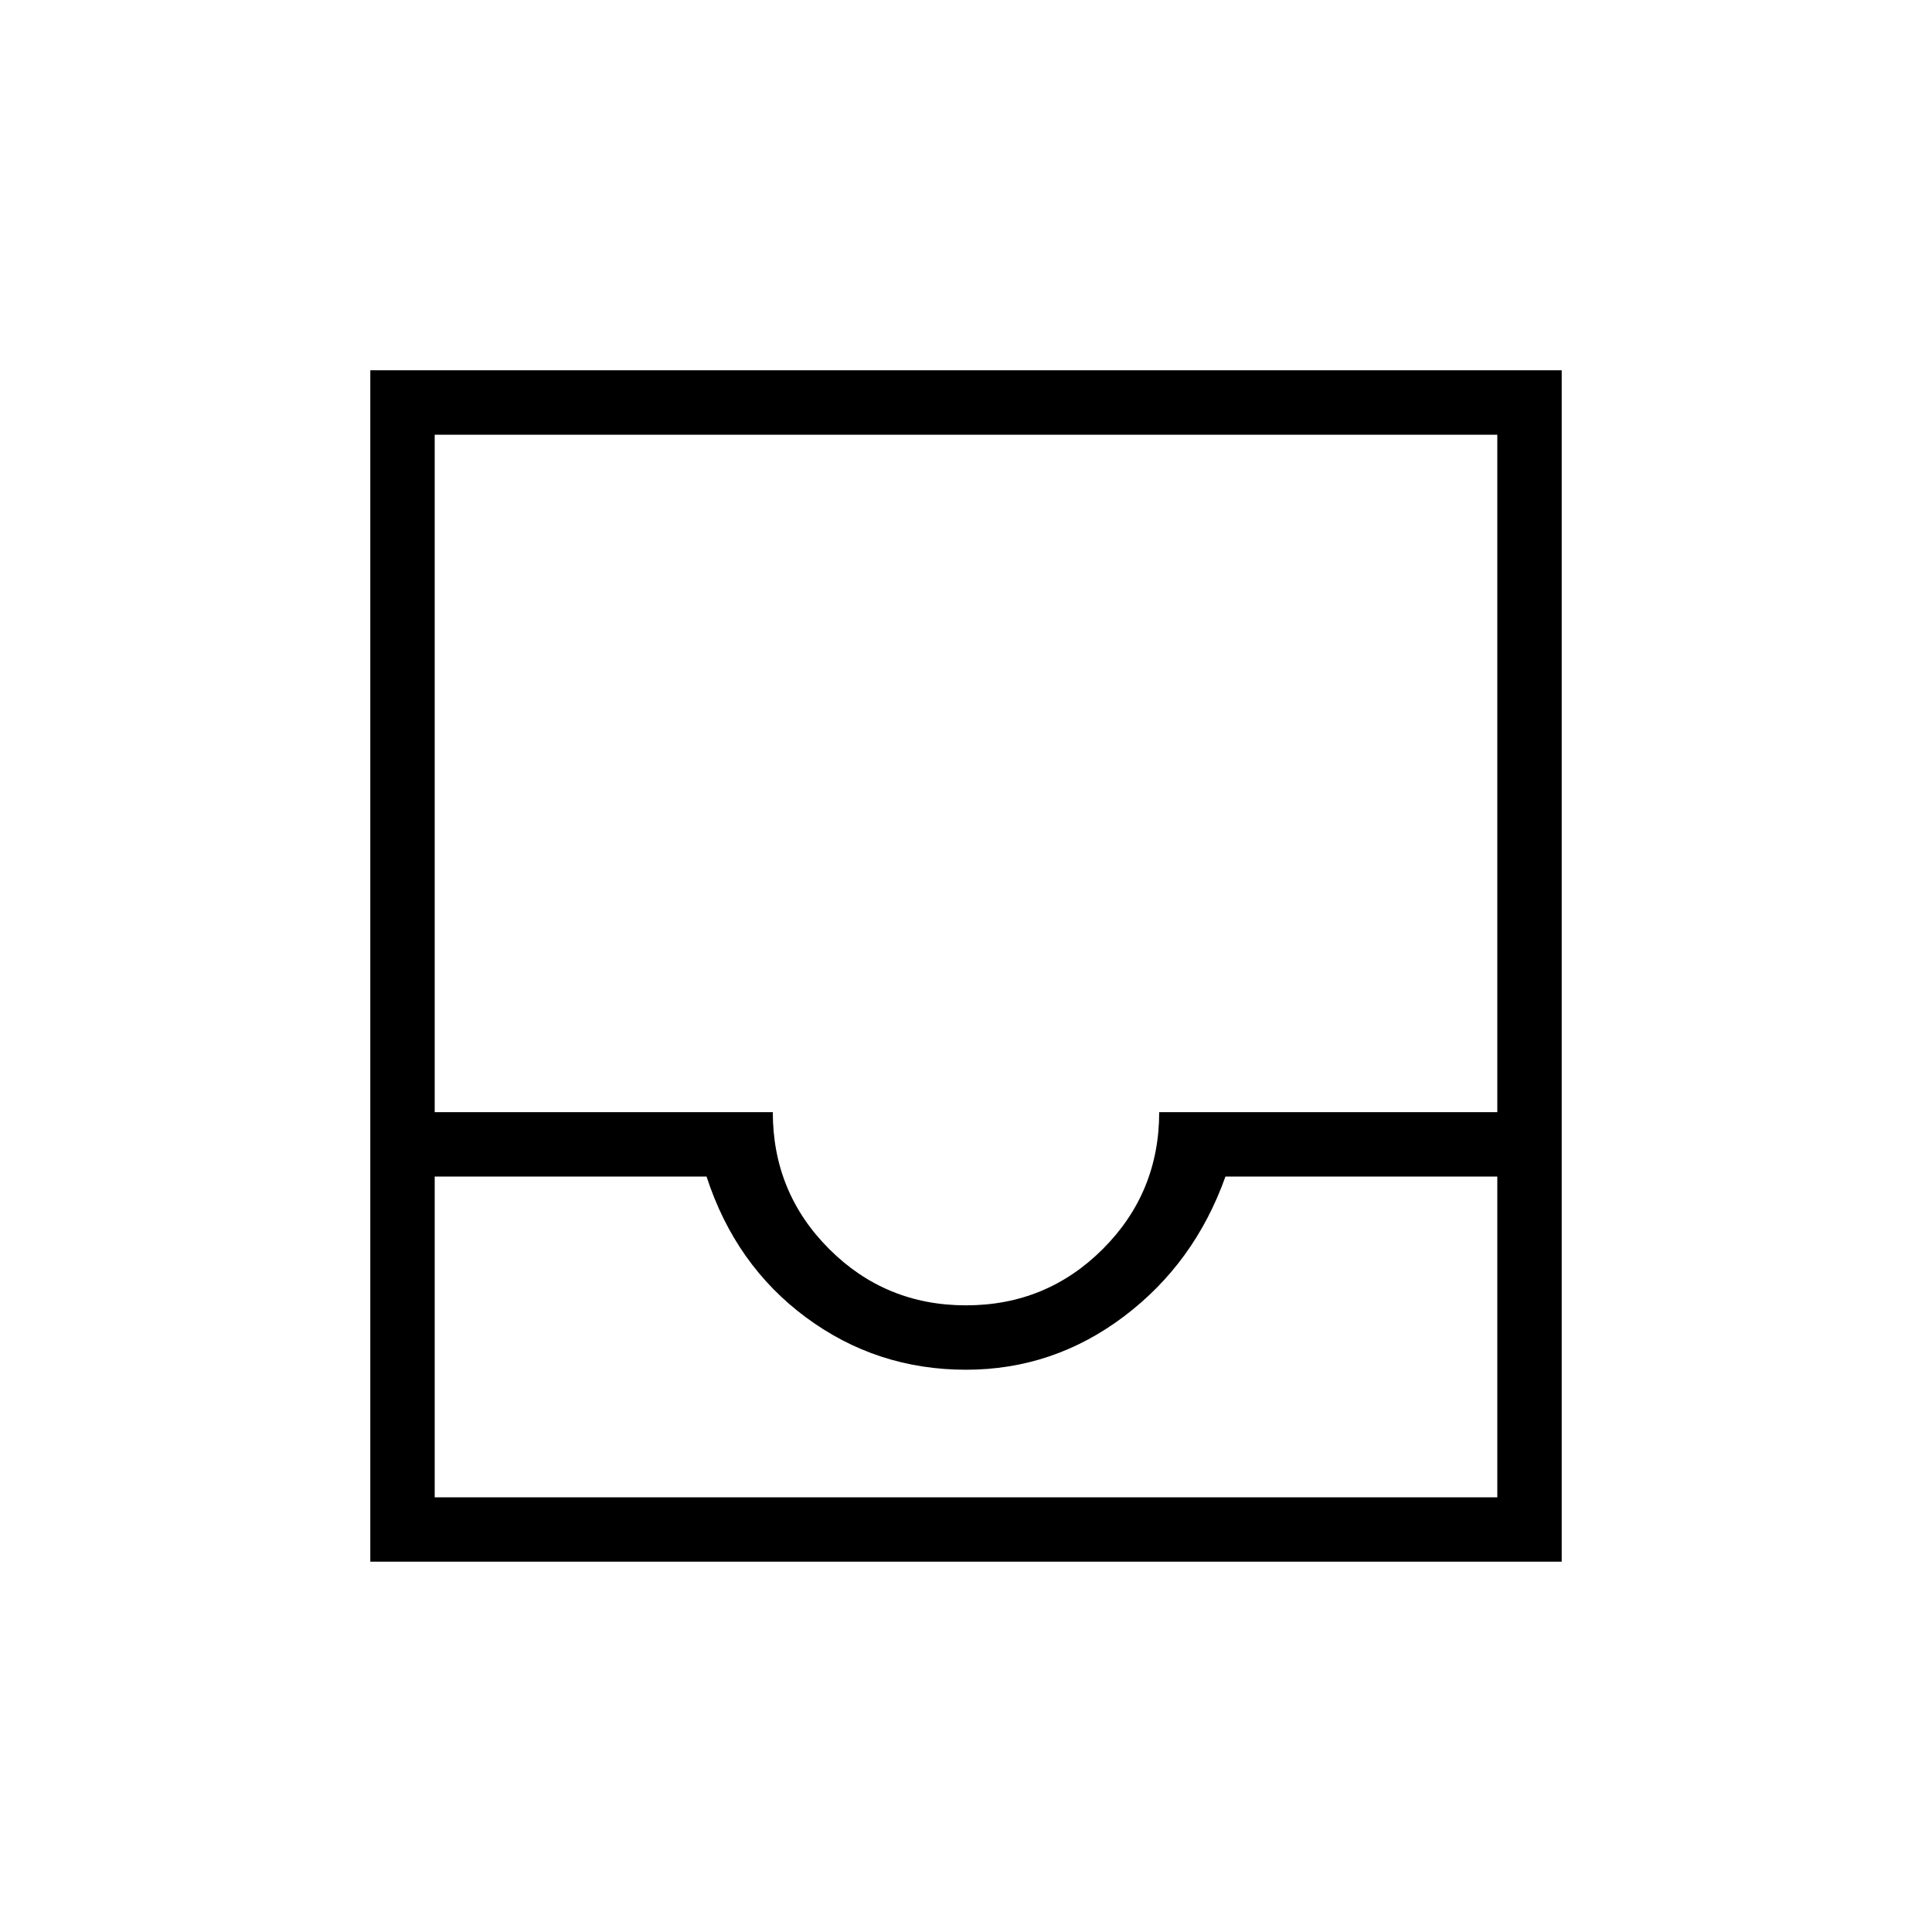 <svg xmlns="http://www.w3.org/2000/svg" height="20" viewBox="0 -960 960 960" width="20"><path d="M184-184v-592h592v592H184Zm32-32h528v-159.385H608.923q-15.308 43-50.423 69.5t-78.5 26.5q-44.385 0-79.5-26t-49.423-70H216V-216Zm264-95.385q40 0 68-28t28-68h168V-744H216v336.615h168q0 40 28 68t68 28ZM216-216h528-528Z"/></svg>